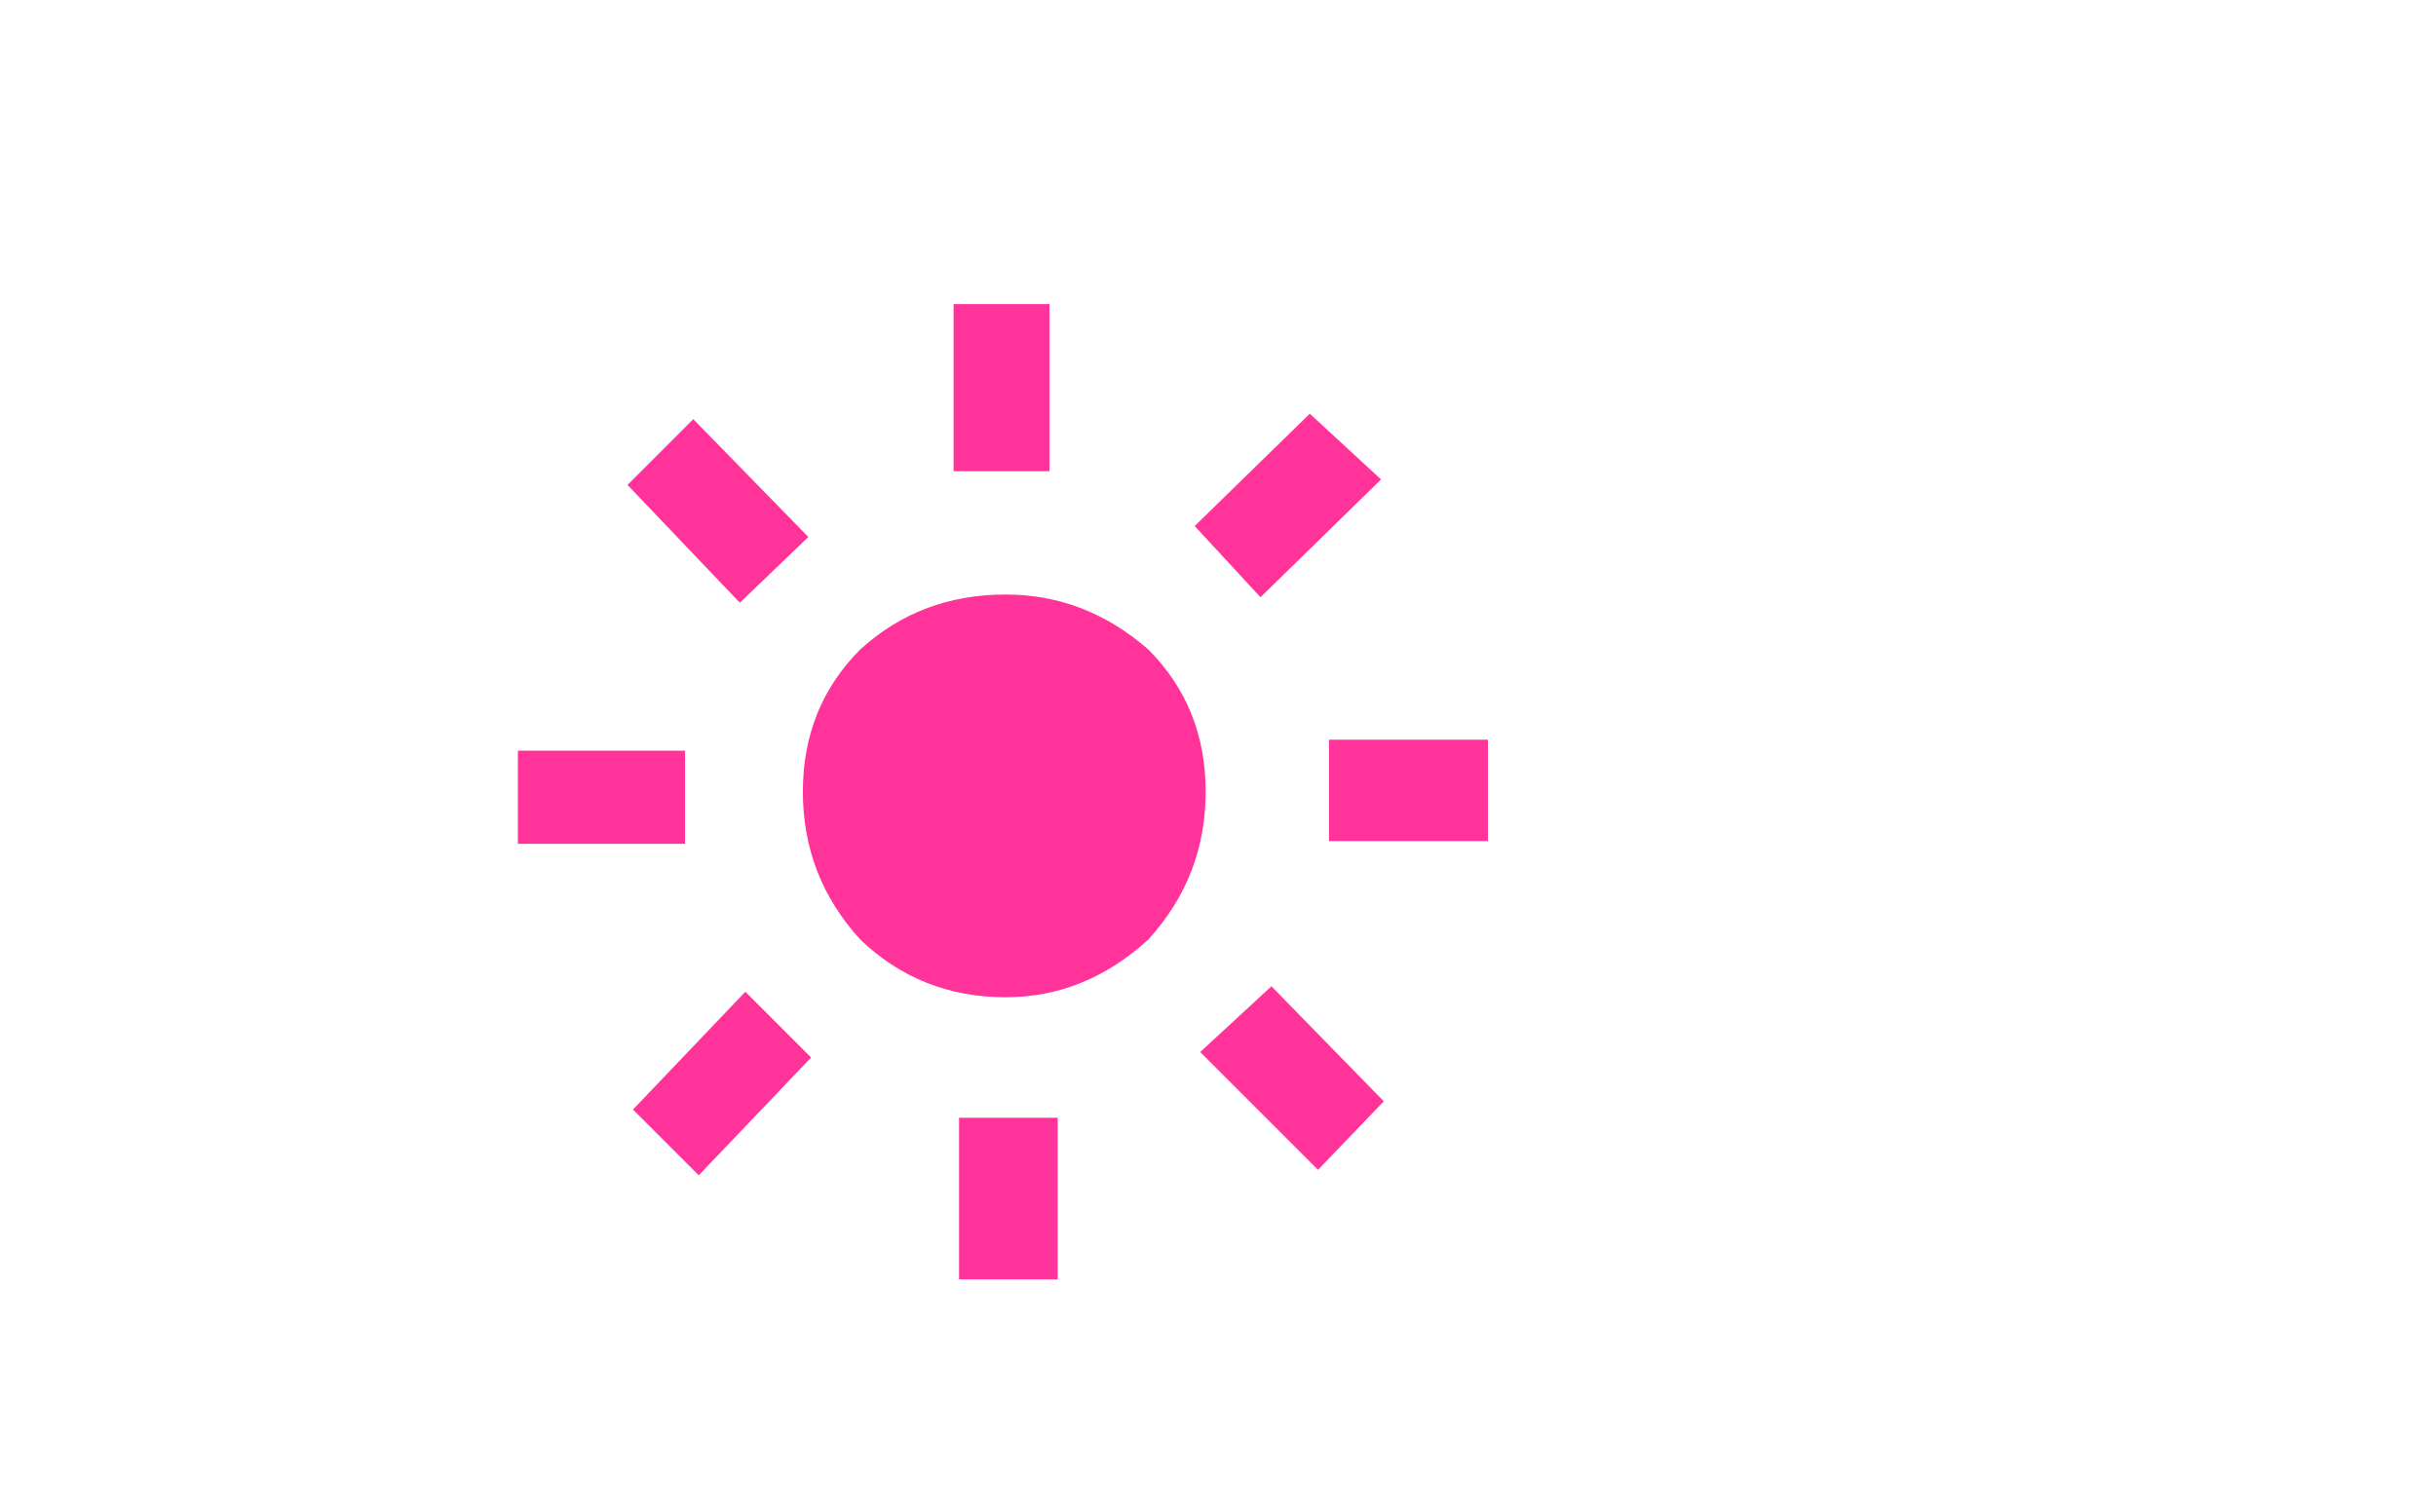 <svg xmlns:xlink="http://www.w3.org/1999/xlink" height="27.6" width="44.45" xmlns="http://www.w3.org/2000/svg"><use height="17.8" transform="translate(9.45 5.55)" width="17.7" xlink:href="#a"/><defs><path d="M.85 2.15V5.2H-.9V2.15H.85m-7.7 3.3 1.2-1.2 2.1 2.15-1.25 1.2-2.05-2.15m1.05 4.85V12h-3.05v-1.7h3.05m2.15.75q0-1.55 1.05-2.6 1.1-1 2.65-1 1.45 0 2.6 1Q3.7 9.5 3.7 11.05t-1.05 2.7Q1.5 14.8.05 14.8q-1.55 0-2.65-1.05-1.05-1.15-1.05-2.7M3.5 6.2l2.1-2.05 1.3 1.2L4.7 7.5 3.5 6.2m2.45 3.9h2.9v1.85h-2.9V10.1M3.6 15.8l1.3-1.2 2.05 2.1-1.2 1.25L3.6 15.8m-10.35 1.05 2.05-2.15 1.2 1.2-2.05 2.15-1.2-1.2M-.8 17H1v2.95H-.8V17" fill="#f39" fill-rule="evenodd" transform="translate(8.85 -2.15)" id="a"/></defs></svg>
